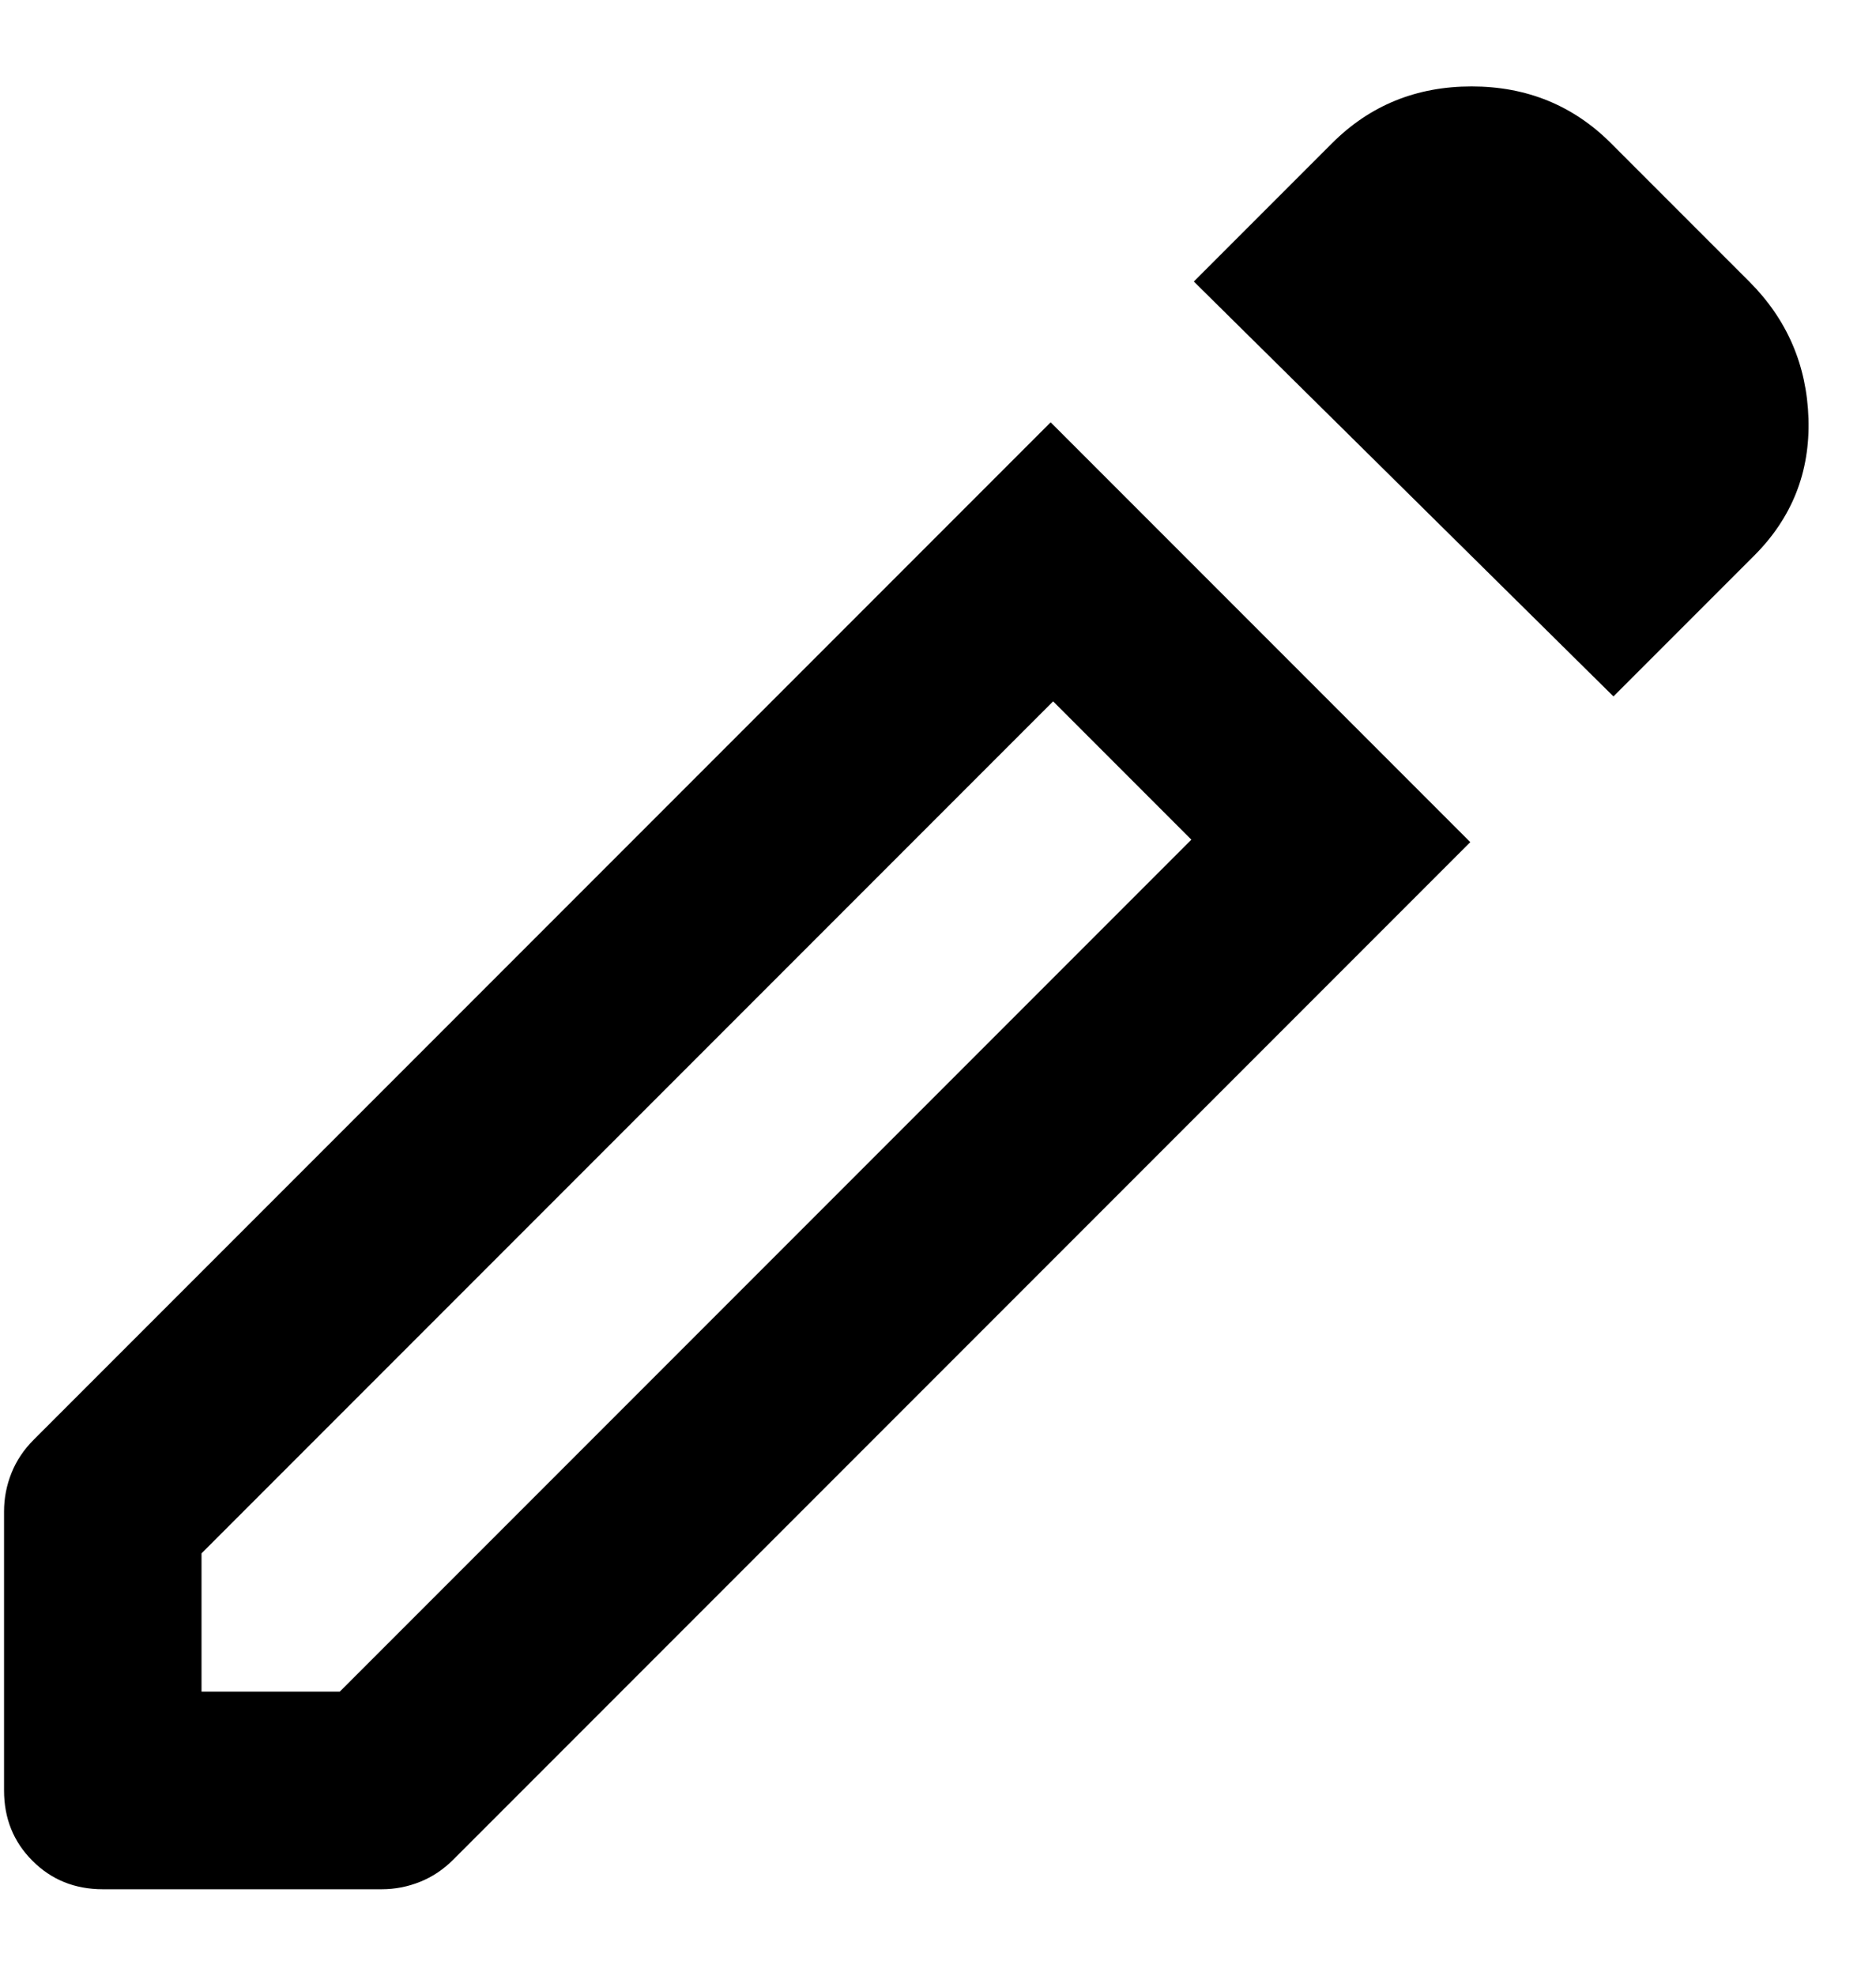 <svg width="19" height="20" viewBox="0 0 19 20" fill="none" xmlns="http://www.w3.org/2000/svg">
<g id="Edit">
<path id="Vector" d="M2.041 17.125H3.441L12.066 8.5L10.666 7.1L2.041 15.725V17.125ZM16.341 7.05L12.091 2.85L13.491 1.45C13.874 1.067 14.345 0.875 14.904 0.875C15.462 0.875 15.933 1.067 16.316 1.45L17.716 2.85C18.099 3.233 18.299 3.696 18.316 4.237C18.333 4.779 18.149 5.242 17.766 5.625L16.341 7.05ZM1.041 19.125C0.758 19.125 0.52 19.029 0.329 18.837C0.137 18.646 0.041 18.408 0.041 18.125V15.3C0.041 15.167 0.066 15.037 0.116 14.912C0.166 14.787 0.241 14.675 0.341 14.575L10.641 4.275L14.891 8.525L4.591 18.825C4.491 18.925 4.379 19 4.254 19.05C4.129 19.1 4 19.125 3.866 19.125H1.041Z" fill="black"/>
</g>
</svg>
